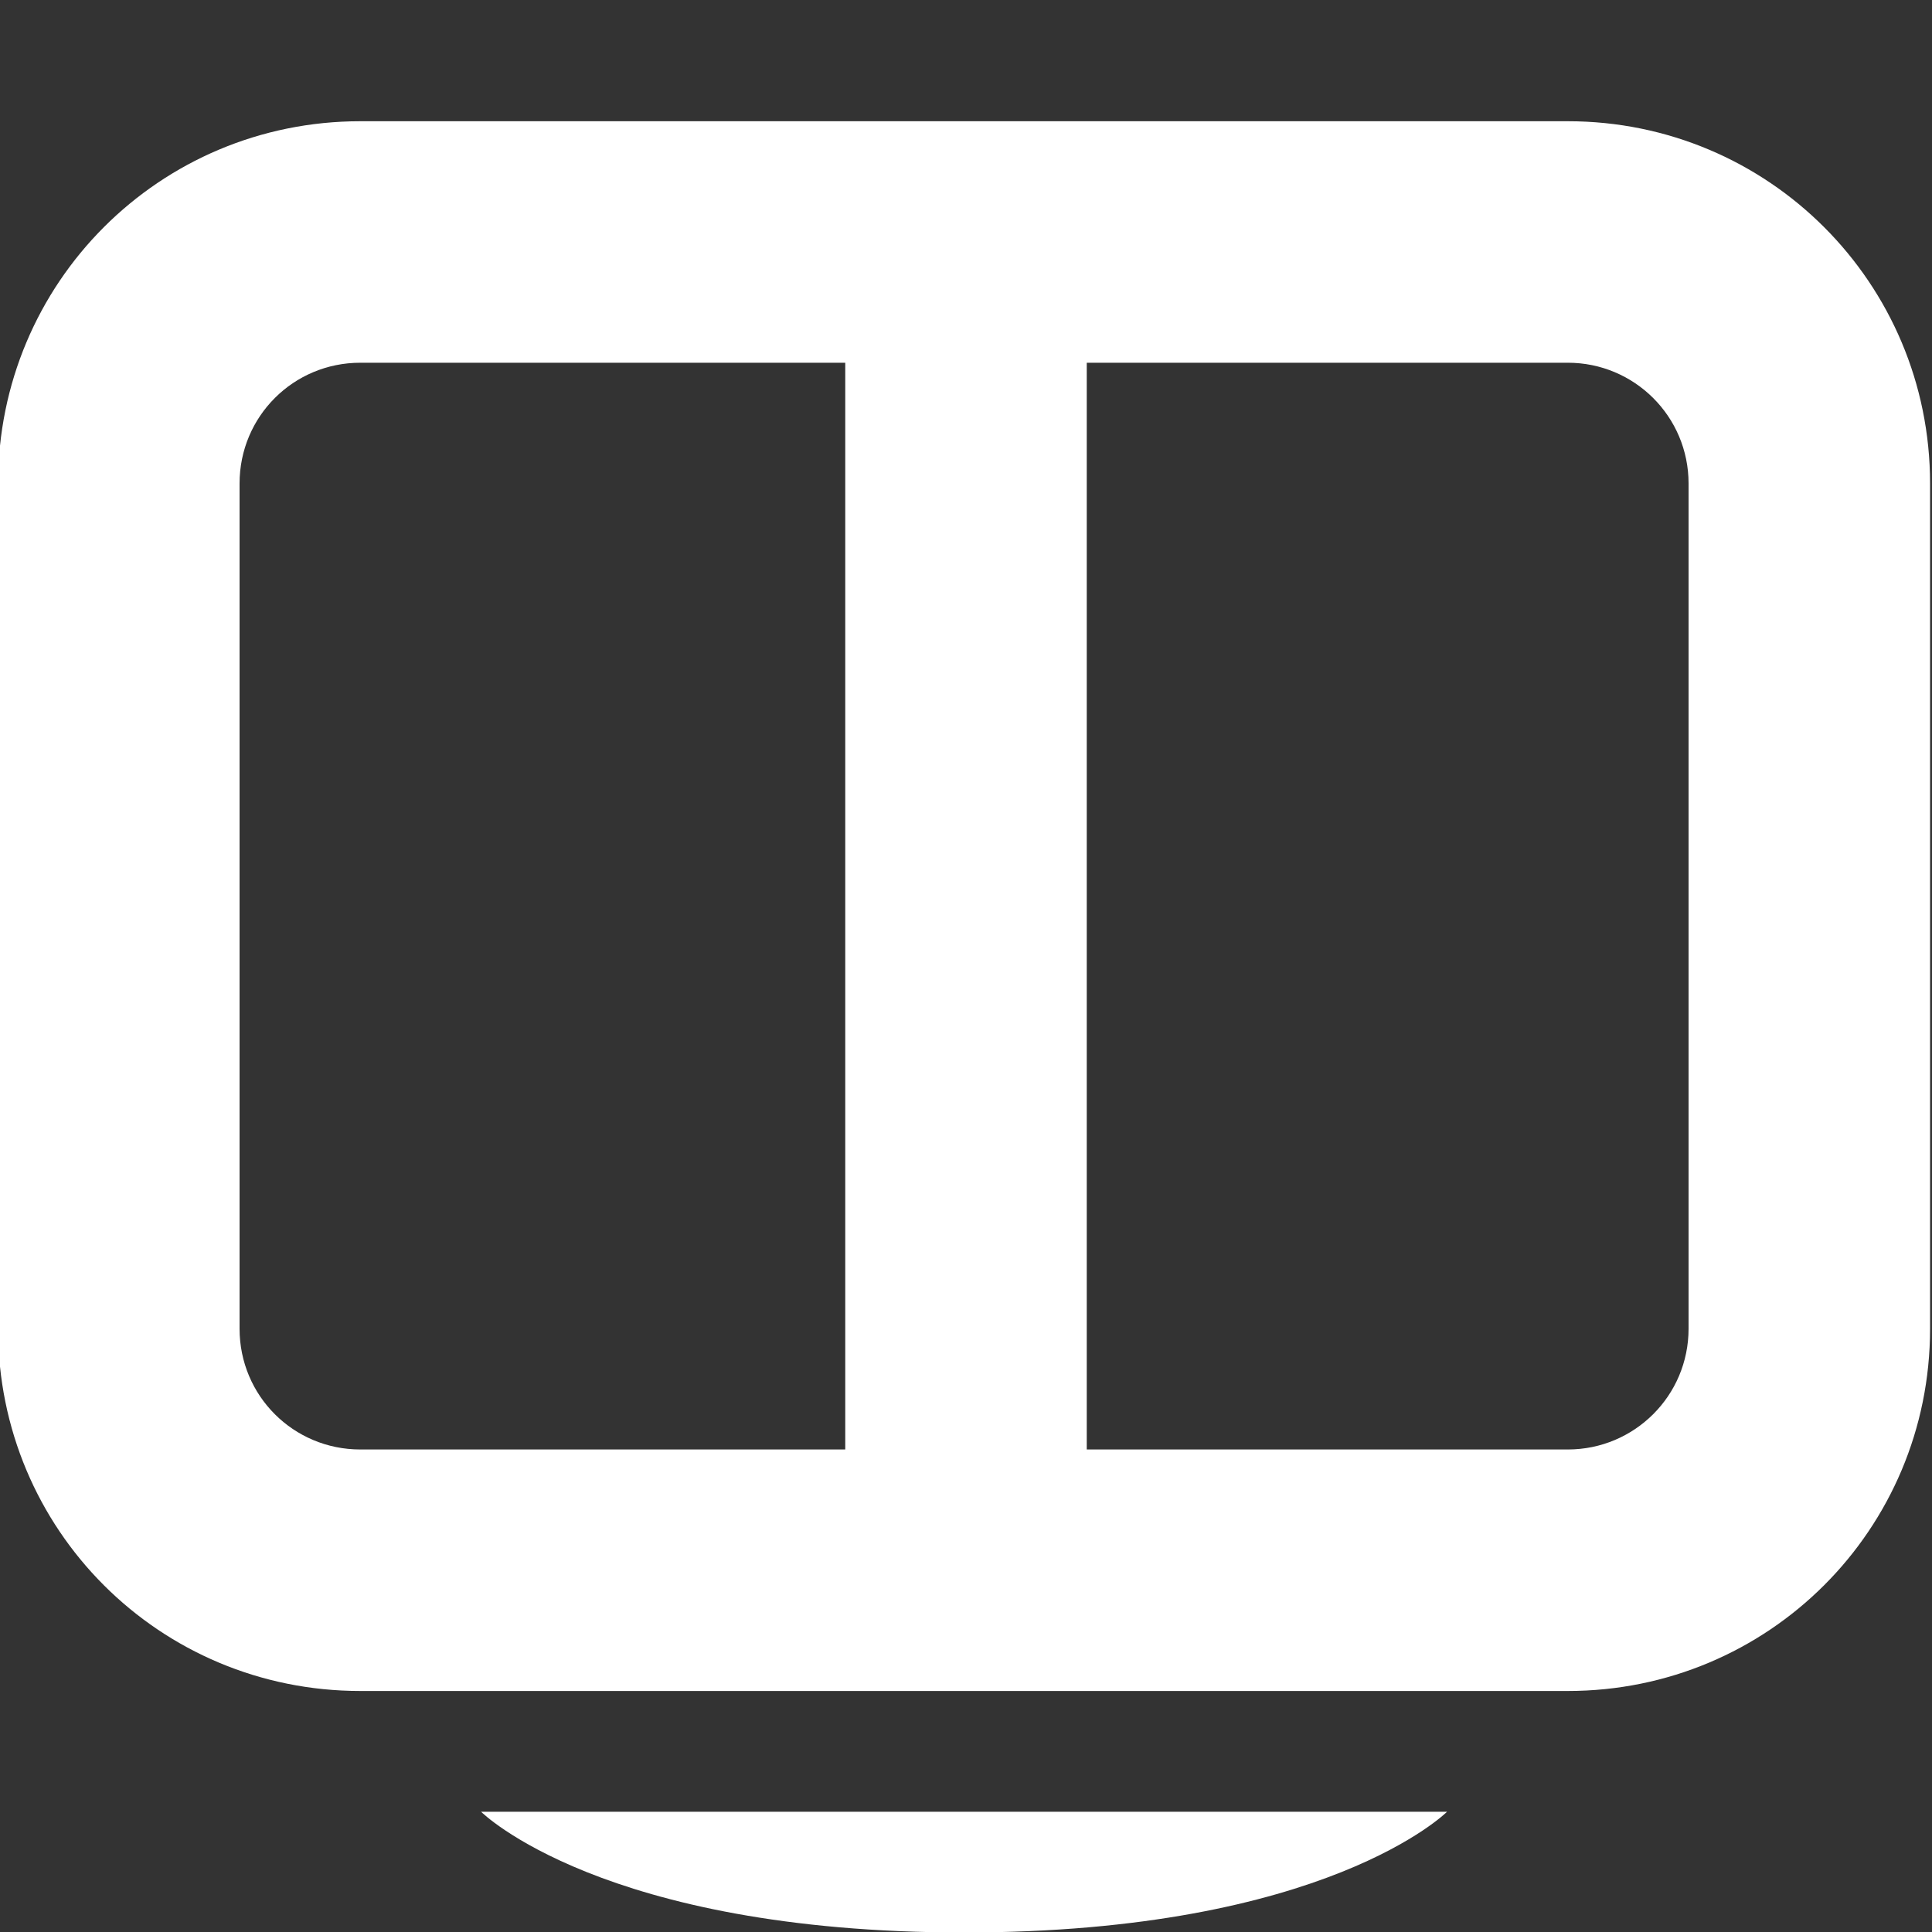 <svg width="16" height="16" viewBox="0 0 16 16" fill="none" xmlns="http://www.w3.org/2000/svg">
<rect x="0" y="0" width="16" height="16" fill="#333333" stroke="none"/>
<g clip-path="url(#clip0_35_6)">
<path d="M2.984 1.004C1.32 1.004 -0.016 2.344 -0.016 4.004V11.004C-0.016 12.668 1.32 14.004 2.984 14.004H12.984C14.645 14.004 15.984 12.668 15.984 11.004V4.004C15.984 2.344 14.645 1.004 12.984 1.004H2.984ZM2.984 3.004H12.984C13.535 3.004 13.984 3.449 13.984 4.004V11.004C13.984 11.559 13.535 12.004 12.984 12.004H2.984C2.43 12.004 1.984 11.559 1.984 11.004V4.004C1.984 3.449 2.43 3.004 2.984 3.004Z" fill="white"/>
<path d="M7.984 16.004C10.984 16.004 11.984 15.004 11.984 15.004H3.984C3.984 15.004 4.984 16.004 7.984 16.004Z" fill="white"/>
<line x1="8" y1="2" x2="8" y2="13" stroke="white" stroke-width="2"/>
</g>
<defs>
<clipPath id="clip0_35_6">
<rect width="16" height="16" fill="white"/>
</clipPath>
</defs>
</svg>
